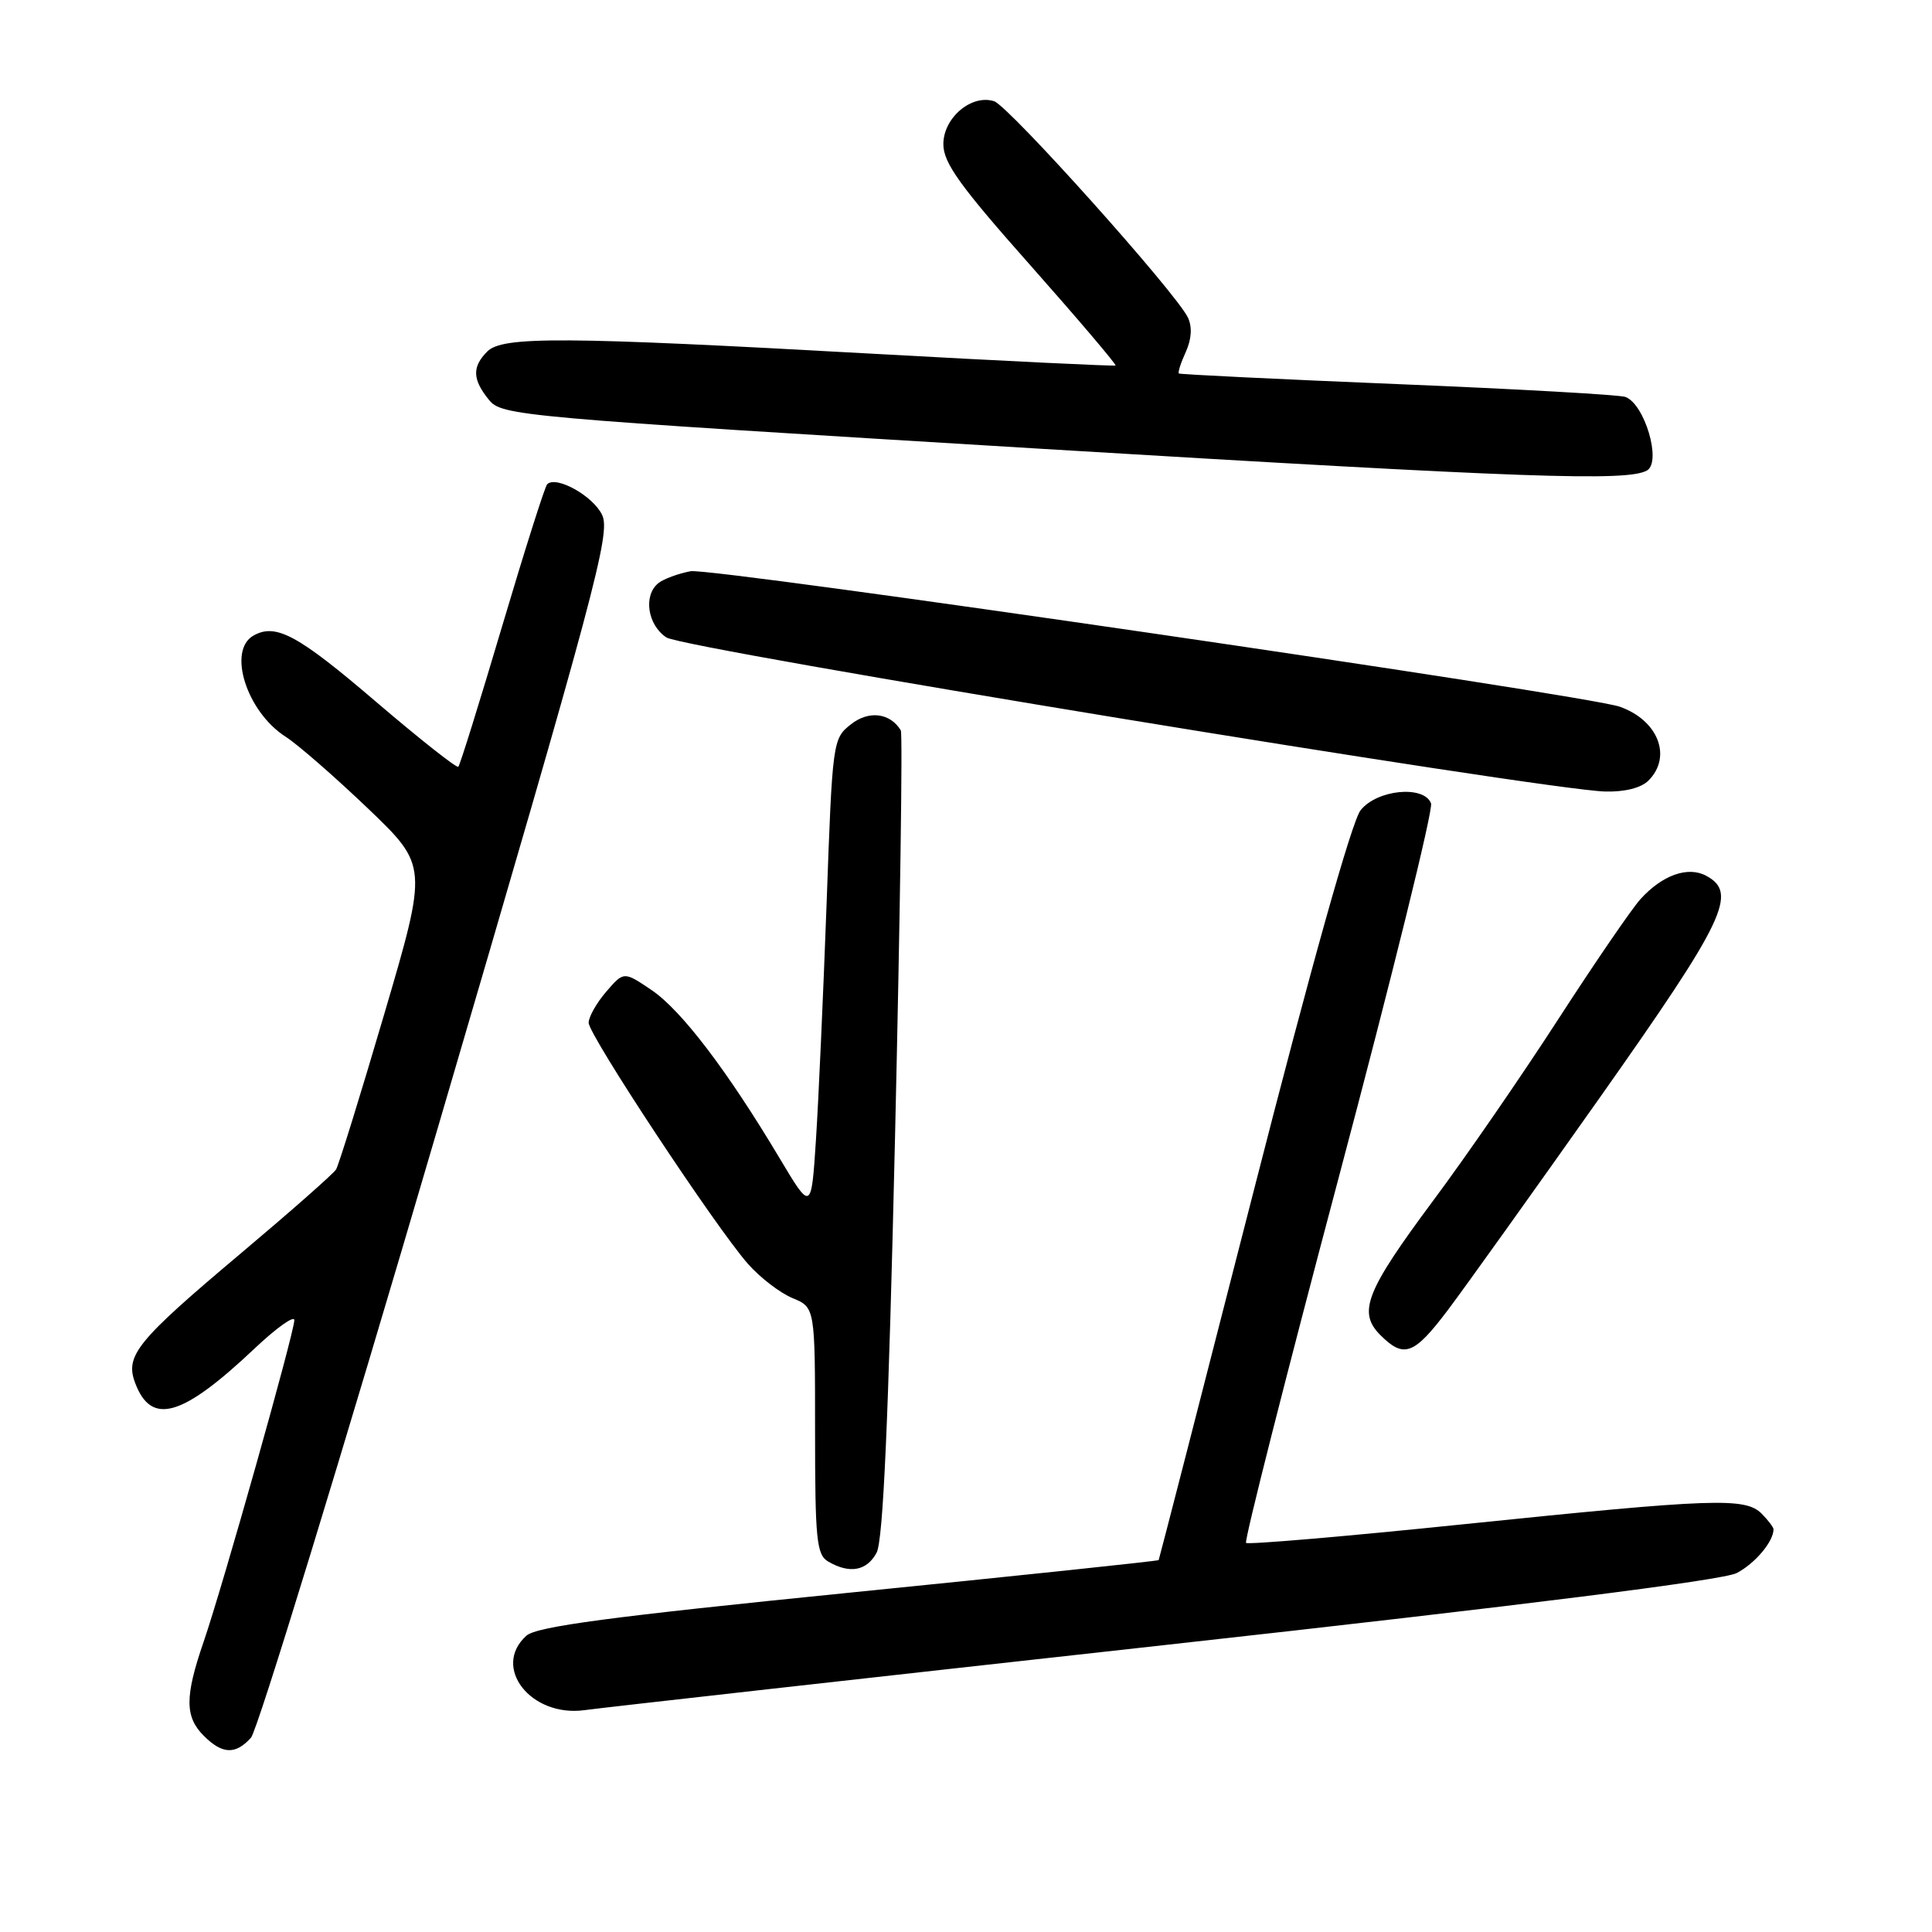 <?xml version="1.0" encoding="UTF-8" standalone="no"?>
<!DOCTYPE svg PUBLIC "-//W3C//DTD SVG 1.1//EN" "http://www.w3.org/Graphics/SVG/1.1/DTD/svg11.dtd" >
<svg xmlns="http://www.w3.org/2000/svg" xmlns:xlink="http://www.w3.org/1999/xlink" version="1.1" viewBox="0 0 256 256">
 <g >
 <path fill="currentColor"
d=" M 33.26 230.25 C 34.12 229.29 45.23 193.04 57.94 149.69 C 78.97 78.00 80.94 70.65 79.78 68.22 C 78.57 65.70 73.68 62.98 72.50 64.17 C 72.20 64.47 69.52 72.92 66.54 82.96 C 63.56 93.00 60.95 101.39 60.73 101.60 C 60.52 101.81 55.66 97.97 49.92 93.07 C 39.47 84.12 36.56 82.55 33.60 84.21 C 30.09 86.17 32.68 94.32 37.86 97.63 C 39.47 98.66 44.36 102.93 48.74 107.11 C 56.69 114.72 56.69 114.72 50.93 134.32 C 47.76 145.10 44.88 154.39 44.53 154.96 C 44.18 155.53 38.50 160.53 31.92 166.07 C 18.08 177.72 16.53 179.63 17.92 183.28 C 20.07 188.94 24.14 187.75 33.75 178.67 C 36.64 175.94 39.00 174.26 39.00 174.93 C 39.00 176.55 29.50 210.24 26.97 217.58 C 24.48 224.82 24.49 227.49 27.00 230.00 C 29.46 232.46 31.21 232.53 33.26 230.25 Z  M 154.40 217.97 C 202.07 212.69 228.27 209.39 230.12 208.44 C 232.54 207.18 235.00 204.27 235.00 202.64 C 235.00 202.37 234.29 201.44 233.43 200.57 C 231.26 198.40 227.13 198.55 194.03 201.96 C 178.38 203.58 165.36 204.69 165.11 204.44 C 164.85 204.19 170.39 182.36 177.41 155.94 C 184.43 129.52 189.93 107.25 189.62 106.45 C 188.68 104.01 182.44 104.62 180.28 107.37 C 179.12 108.84 173.73 128.05 166.04 158.12 C 159.23 184.73 153.60 206.60 153.53 206.72 C 153.46 206.84 134.97 208.79 112.45 211.05 C 80.92 214.22 71.10 215.52 69.75 216.74 C 65.11 220.91 70.35 227.59 77.48 226.60 C 79.69 226.29 114.30 222.41 154.40 217.97 Z  M 116.15 205.75 C 117.02 204.15 117.73 188.29 118.60 150.51 C 119.27 121.37 119.62 97.19 119.36 96.77 C 117.93 94.45 115.12 94.11 112.76 95.97 C 110.34 97.87 110.30 98.18 109.53 119.70 C 109.09 131.69 108.46 145.78 108.12 151.00 C 107.50 160.50 107.50 160.50 103.32 153.50 C 96.40 141.90 90.31 133.90 86.38 131.22 C 82.66 128.70 82.66 128.70 80.33 131.40 C 79.05 132.89 78.00 134.74 78.00 135.52 C 78.00 137.14 94.77 162.53 99.09 167.45 C 100.69 169.27 103.34 171.31 105.00 172.00 C 108.00 173.24 108.00 173.24 108.00 189.57 C 108.00 204.07 108.20 206.02 109.75 206.92 C 112.58 208.57 114.85 208.16 116.15 205.75 Z  M 191.84 173.60 C 194.08 170.63 203.13 157.97 211.96 145.47 C 228.62 121.86 230.32 118.31 226.07 116.04 C 223.65 114.74 220.25 115.96 217.37 119.14 C 216.20 120.44 211.31 127.58 206.51 135.00 C 201.71 142.43 194.27 153.23 189.97 159.00 C 180.96 171.12 179.87 173.87 182.91 176.91 C 186.03 180.03 187.36 179.53 191.84 173.60 Z  M 218.43 103.43 C 221.59 100.27 219.73 95.46 214.65 93.65 C 210.25 92.08 94.23 75.16 91.50 75.69 C 89.85 76.01 87.94 76.71 87.25 77.26 C 85.21 78.87 85.79 82.82 88.31 84.47 C 90.62 85.98 204.26 104.63 212.68 104.88 C 215.28 104.95 217.45 104.41 218.43 103.43 Z  M 218.25 62.33 C 220.18 61.18 217.94 53.58 215.39 52.60 C 214.65 52.31 201.10 51.55 185.27 50.90 C 169.45 50.25 156.37 49.61 156.21 49.49 C 156.05 49.36 156.46 48.08 157.12 46.64 C 157.89 44.95 157.99 43.33 157.41 42.09 C 155.88 38.83 133.66 14.03 131.72 13.41 C 128.72 12.46 125.00 15.61 125.00 19.10 C 125.00 21.58 127.18 24.62 136.56 35.19 C 142.91 42.36 147.97 48.32 147.81 48.43 C 147.64 48.54 133.32 47.85 116.00 46.89 C 74.68 44.59 66.60 44.54 64.57 46.57 C 62.54 48.61 62.59 50.27 64.77 52.96 C 66.49 55.09 68.32 55.25 138.02 59.47 C 202.14 63.34 215.71 63.83 218.25 62.33 Z "/>
</g>
</svg>